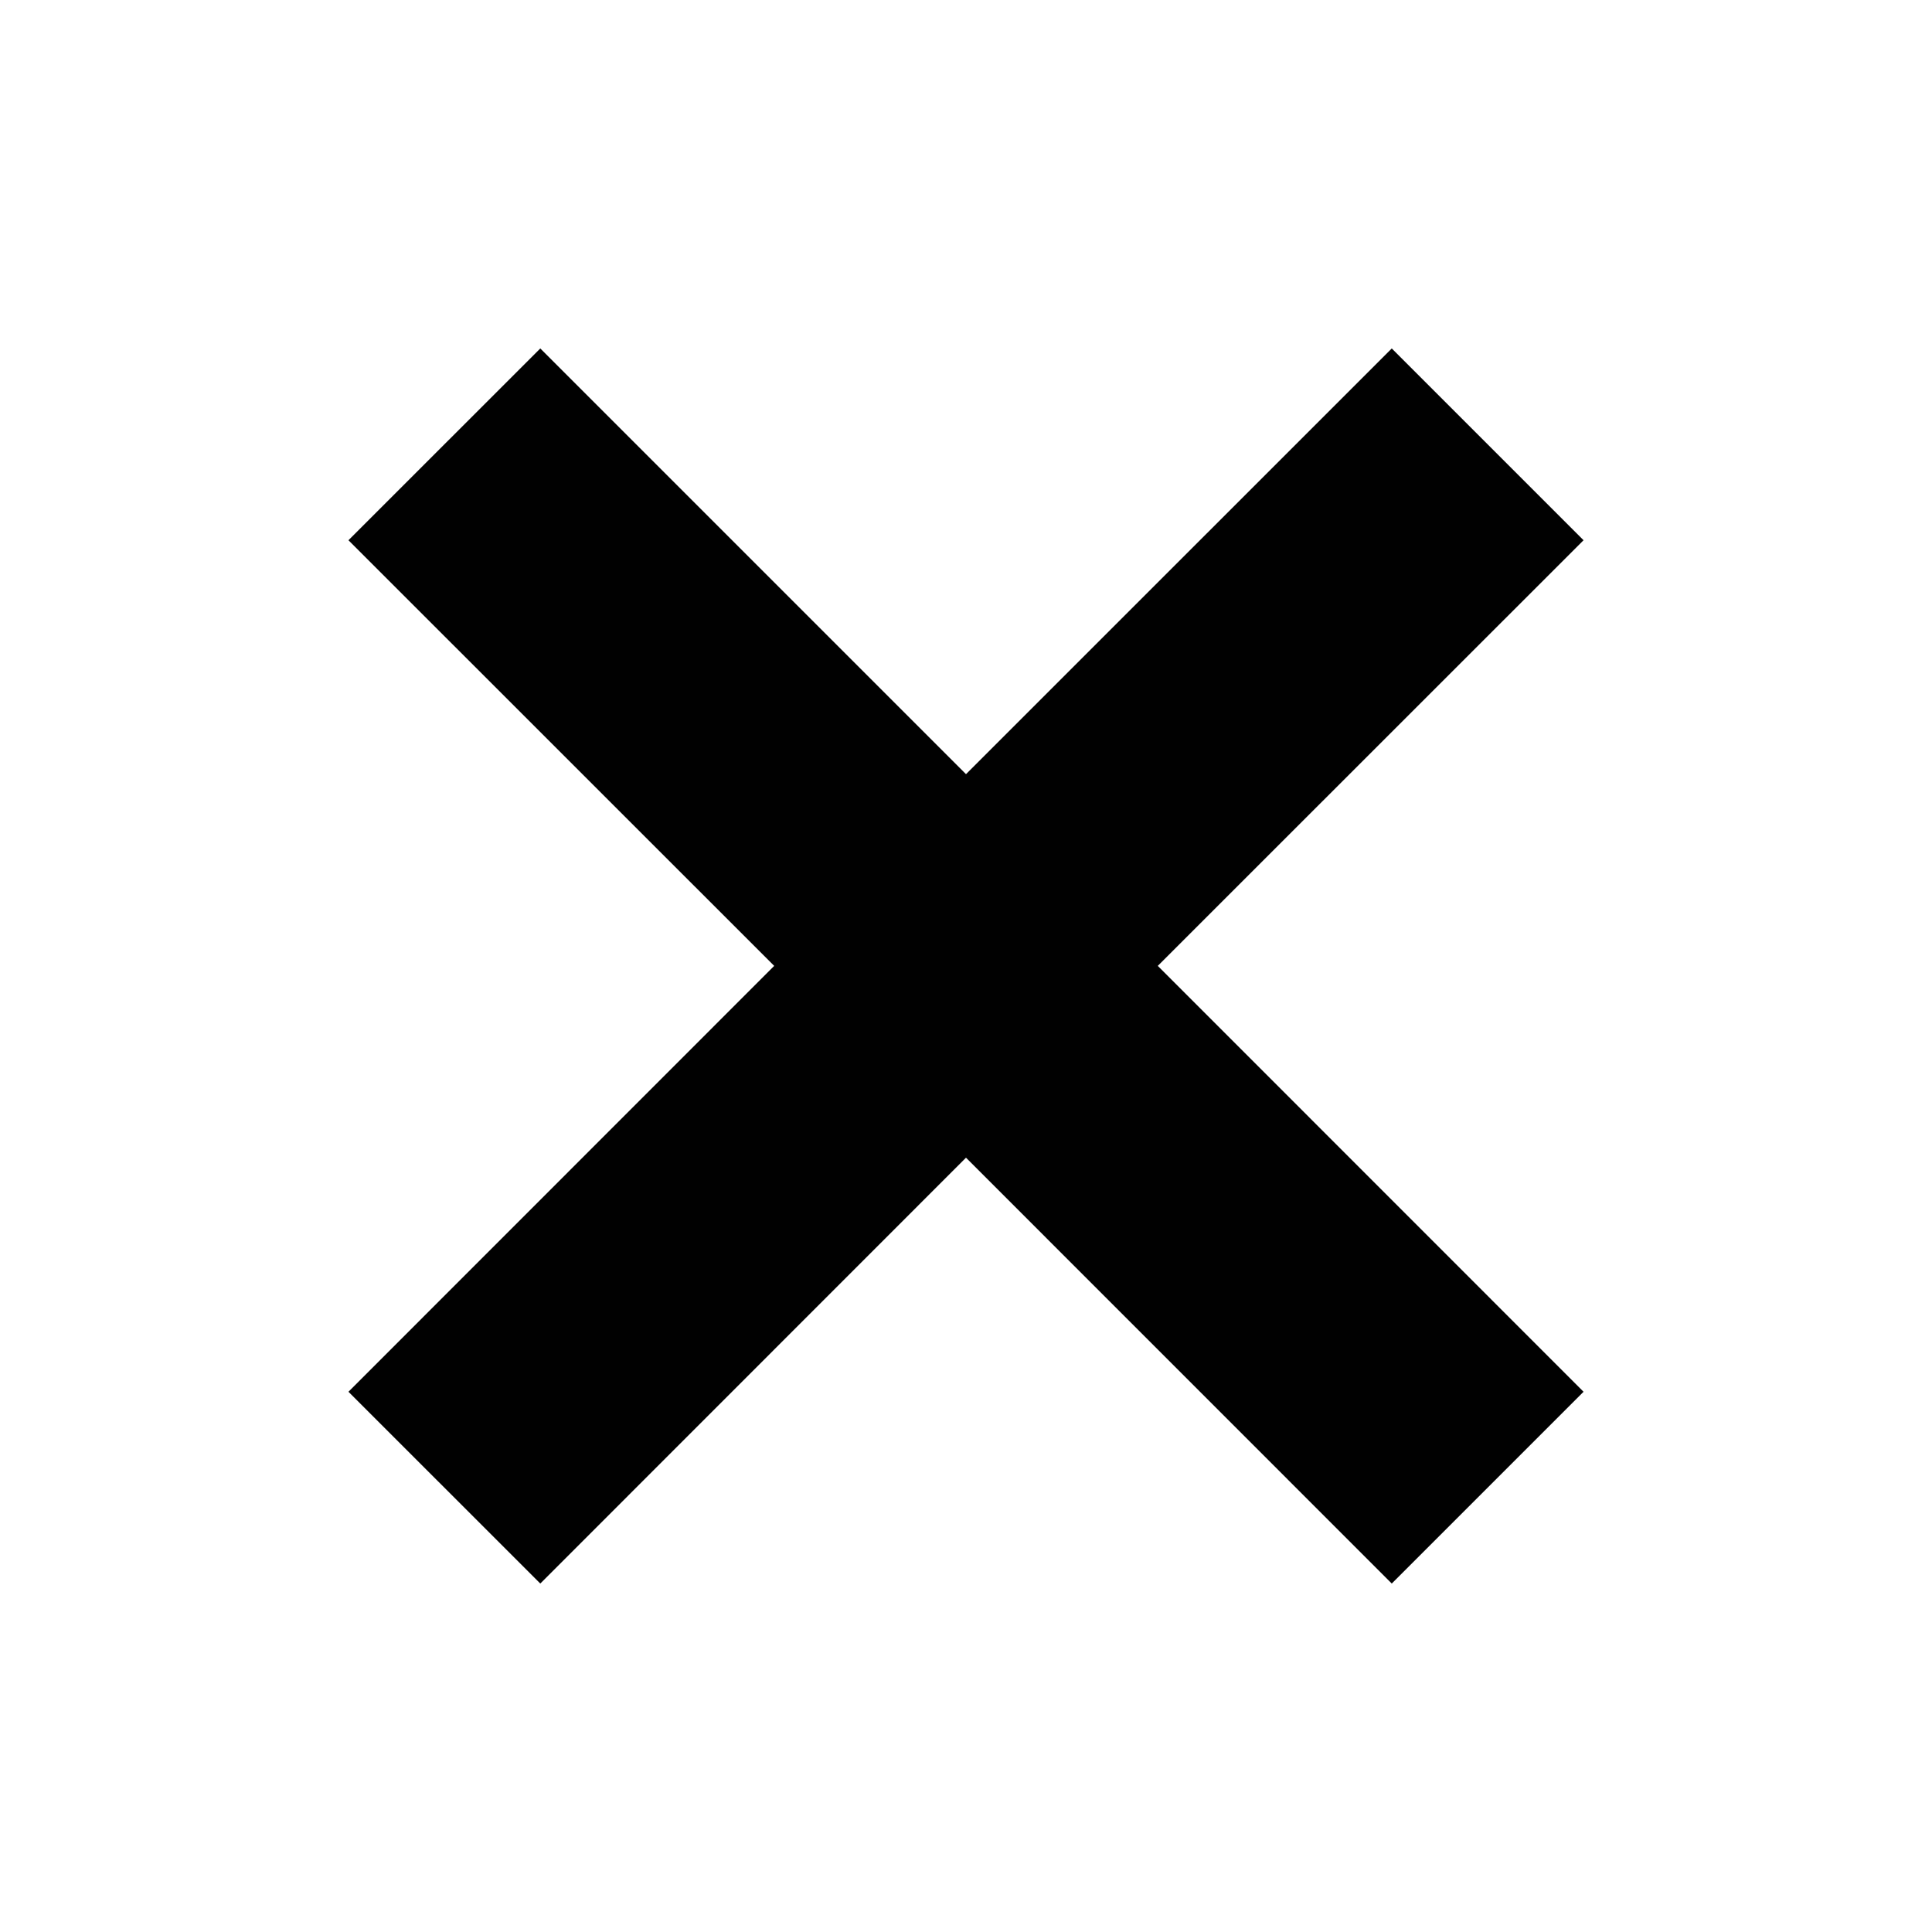 <?xml version="1.0" encoding="iso-8859-1"?>
<!-- Generator: Adobe Illustrator 15.0.0, SVG Export Plug-In . SVG Version: 6.00 Build 0)  -->
<!DOCTYPE svg PUBLIC "-//W3C//DTD SVG 1.1//EN" "http://www.w3.org/Graphics/SVG/1.1/DTD/svg11.dtd">
<svg version="1.1" id="Layer_1" xmlns="http://www.w3.org/2000/svg" xmlns:xlink="http://www.w3.org/1999/xlink" x="0px" y="0px"
	 width="64px" height="64px" viewBox="0 0 64 64" style="enable-background:new 0 0 64 64;" xml:space="preserve">
<polygon style="fill:#010101;" points="52.457,17.896 46.104,11.543 32,25.645 17.898,11.543 11.543,17.896 25.646,31.996 
	11.543,46.104 17.898,52.457 32,38.35 46.104,52.457 52.457,46.104 38.353,31.996 "/>
</svg>
